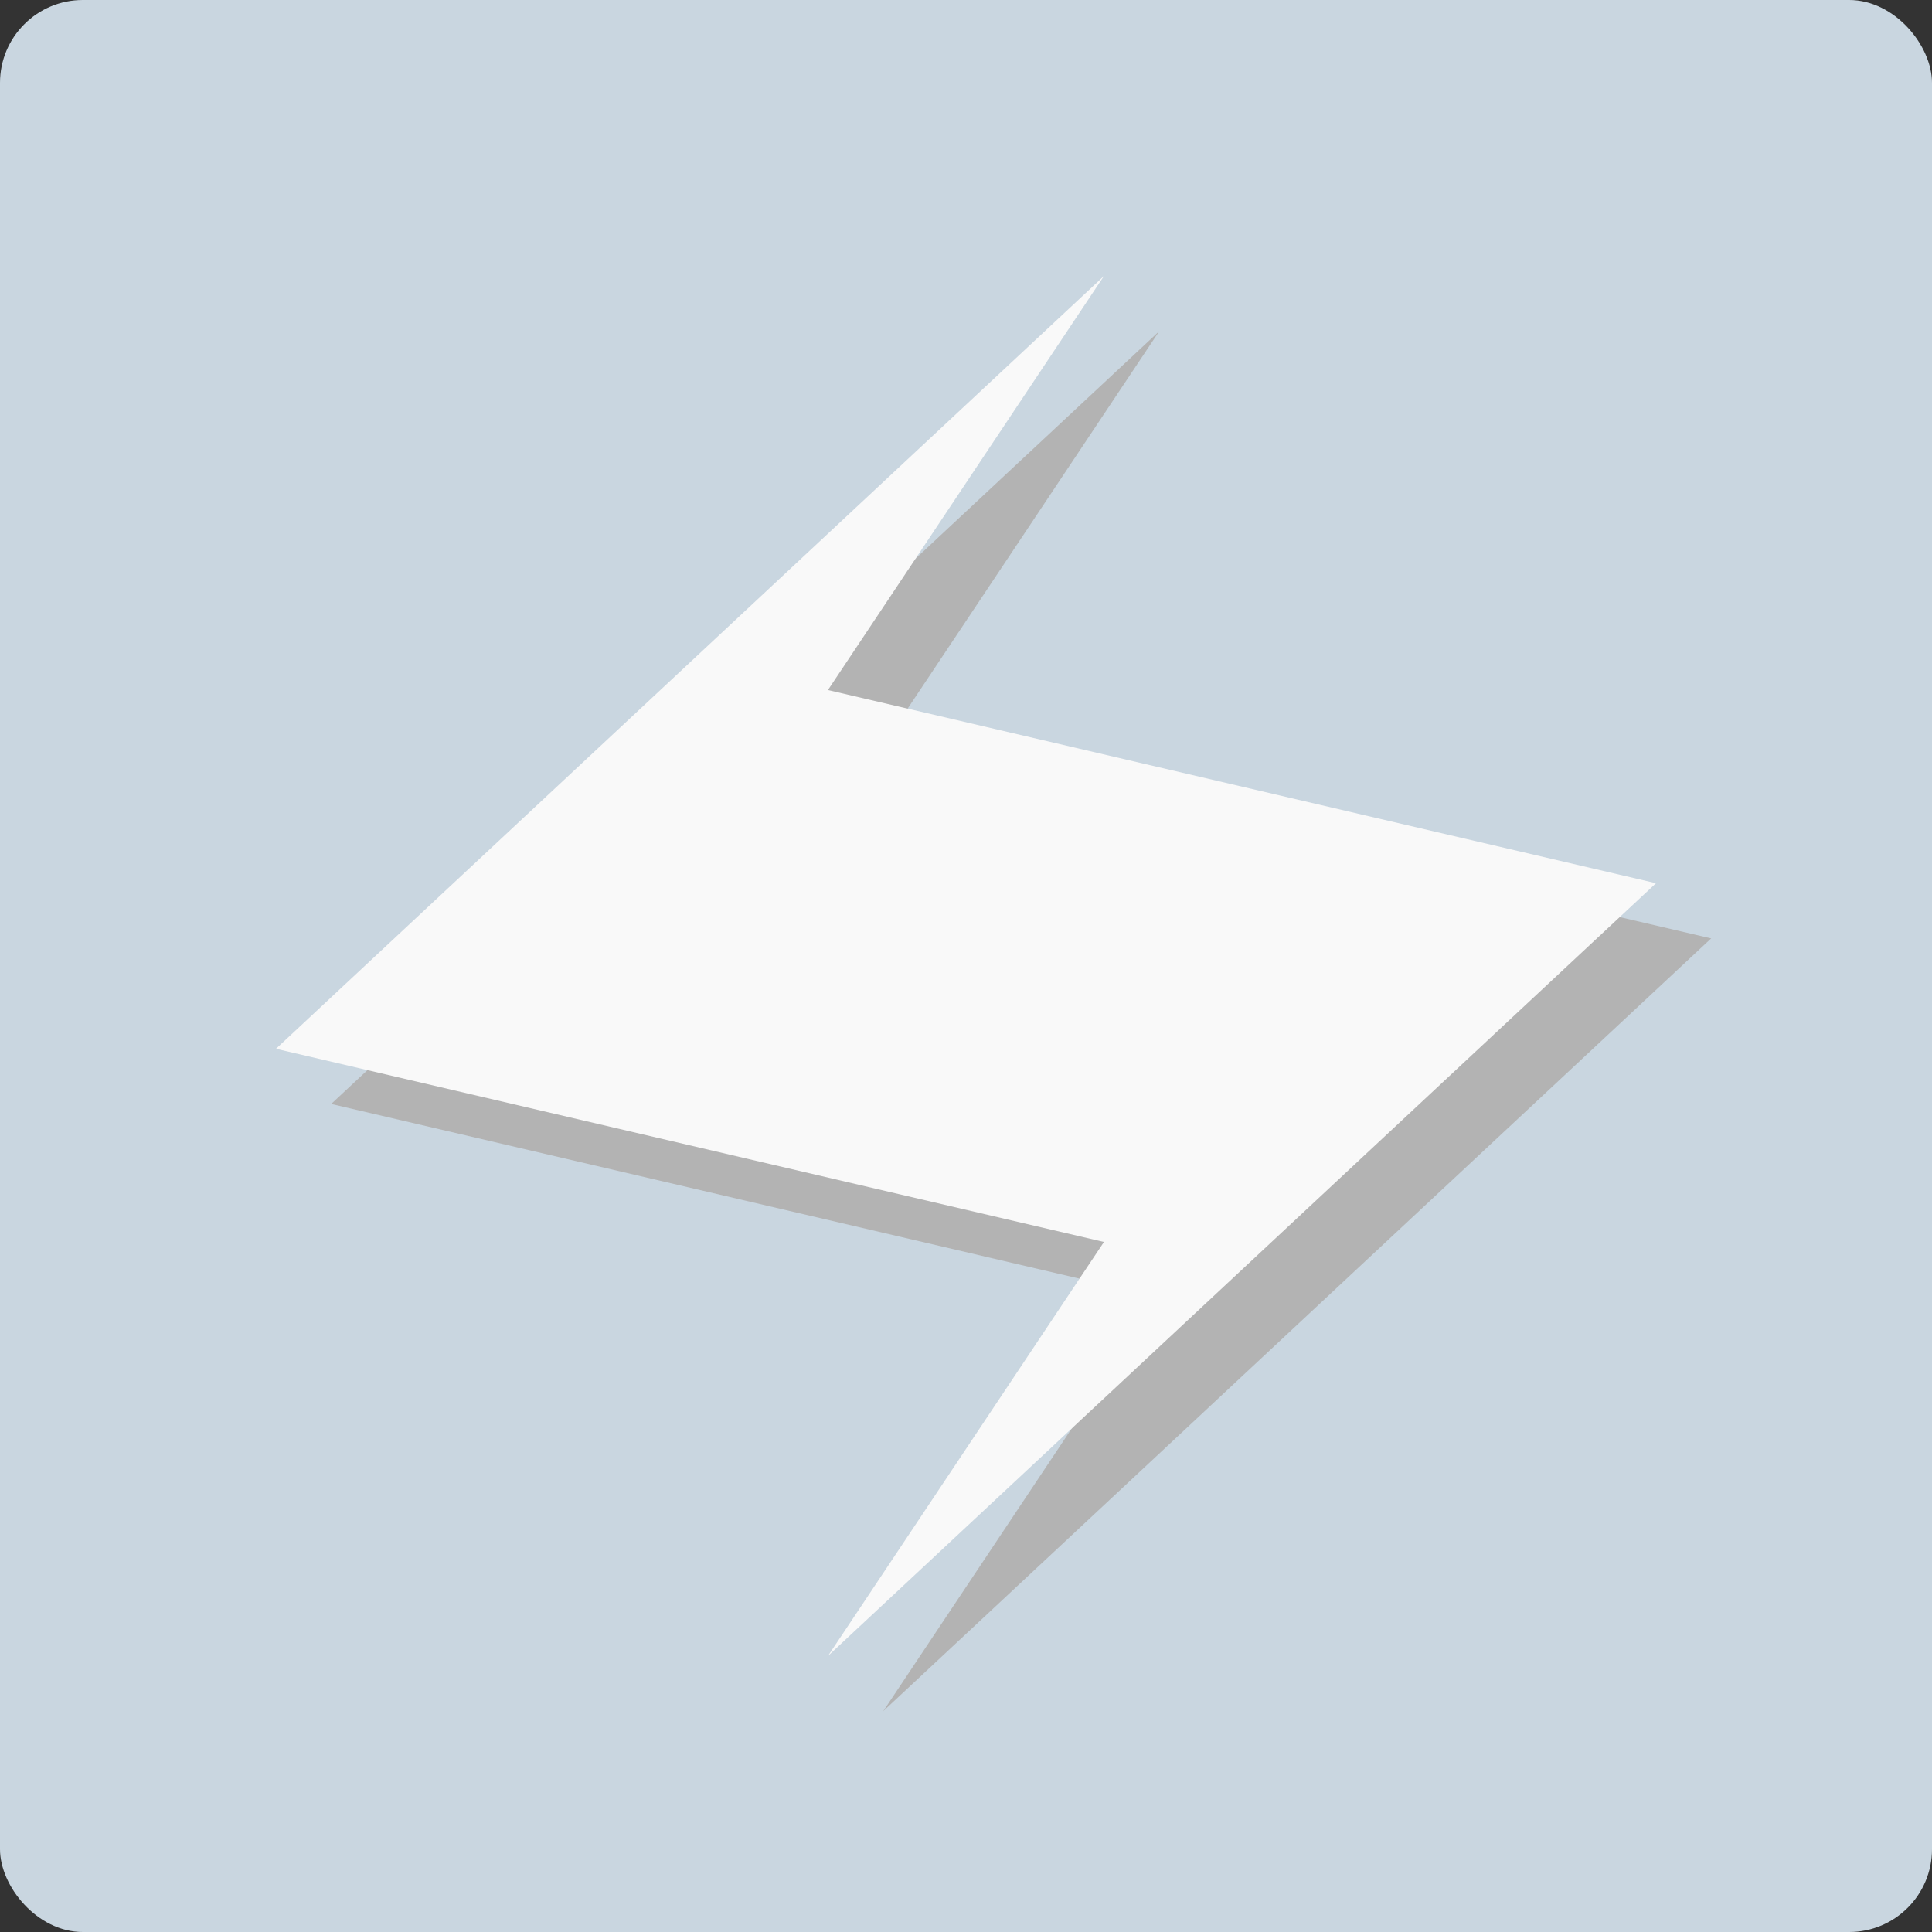 <?xml version="1.0" encoding="UTF-8" standalone="no"?>
<!-- Created with Inkscape (http://www.inkscape.org/) -->

<svg
   xmlns:dc="http://purl.org/dc/elements/1.1/"
   xmlns:cc="http://creativecommons.org/ns#"
   xmlns:rdf="http://www.w3.org/1999/02/22-rdf-syntax-ns#"
   xmlns:svg="http://www.w3.org/2000/svg"
   xmlns="http://www.w3.org/2000/svg"
   xmlns:sodipodi="http://sodipodi.sourceforge.net/DTD/sodipodi-0.dtd"
   xmlns:inkscape="http://www.inkscape.org/namespaces/inkscape"
   width="70"
   height="70"
   viewBox="0 0 18.521 18.521"
   version="1.1"
   id="svg8"
   inkscape:version="0.92.1 r15371"
   sodipodi:docname="活跃分析.svg">
  <rect x="0" y="0" width="18.521" height="18.521" fill="#333333" stroke="none"/>
  <defs
     id="defs2" />
  <sodipodi:namedview
     id="base"
     pagecolor="#ffffff"
     bordercolor="#666666"
     borderopacity="1.0"
     inkscape:pageopacity="0.0"
     inkscape:pageshadow="2"
     inkscape:zoom="4.0009618"
     inkscape:cx="68.003581"
     inkscape:cy="31.094452"
     inkscape:document-units="mm"
     inkscape:current-layer="layer1"
     showgrid="true"
     units="px"
     inkscape:window-width="1280"
     inkscape:window-height="745"
     inkscape:window-x="0"
     inkscape:window-y="27"
     inkscape:window-maximized="1"
     inkscape:snap-global="true"
     inkscape:snap-bbox="true"
     inkscape:bbox-paths="true"
     inkscape:bbox-nodes="true"
     inkscape:snap-bbox-edge-midpoints="true"
     inkscape:snap-bbox-midpoints="true"
     inkscape:object-paths="true"
     inkscape:snap-intersection-paths="true"
     inkscape:snap-smooth-nodes="true"
     inkscape:snap-midpoints="true"
     inkscape:snap-object-midpoints="true"
     inkscape:snap-center="true">
    <inkscape:grid
       type="xygrid"
       id="grid10" />
  </sodipodi:namedview>
  <g
     inkscape:label="Layer 1"
     inkscape:groupmode="layer"
     id="layer1"
     transform="translate(0,-278.479)">
    <rect
       id="rect12"
       width="18.521"
       height="18.521"
       x="-3.1789145e-07"
       y="278.479"
       style="fill:#c9d6e0;fill-opacity:1;stroke-width:0.265"
       ry="0.794" />
    <path
       style="fill:#b3b3b3;fill-opacity:1;stroke:none;stroke-width:0.265px;stroke-linecap:butt;stroke-linejoin:miter;stroke-opacity:1"
       d="M 3.175,289.062 11.113,281.654 8.467,285.623 16.404,287.475 8.467,294.883 11.113,290.915 Z"
       id="path4631-3"
       inkscape:connector-curvature="0"
       sodipodi:nodetypes="ccccccc" />
    <path
       style="fill:#f9f9f9;fill-opacity:1;stroke:none;stroke-width:0.265px;stroke-linecap:butt;stroke-linejoin:miter;stroke-opacity:1"
       d="m 2.646,288.533 7.937,-7.408 -2.646,3.969 7.938,1.852 -7.938,7.408 2.646,-3.969 z"
       id="path4631"
       inkscape:connector-curvature="0"
       sodipodi:nodetypes="ccccccc" />
  </g>
</svg>
